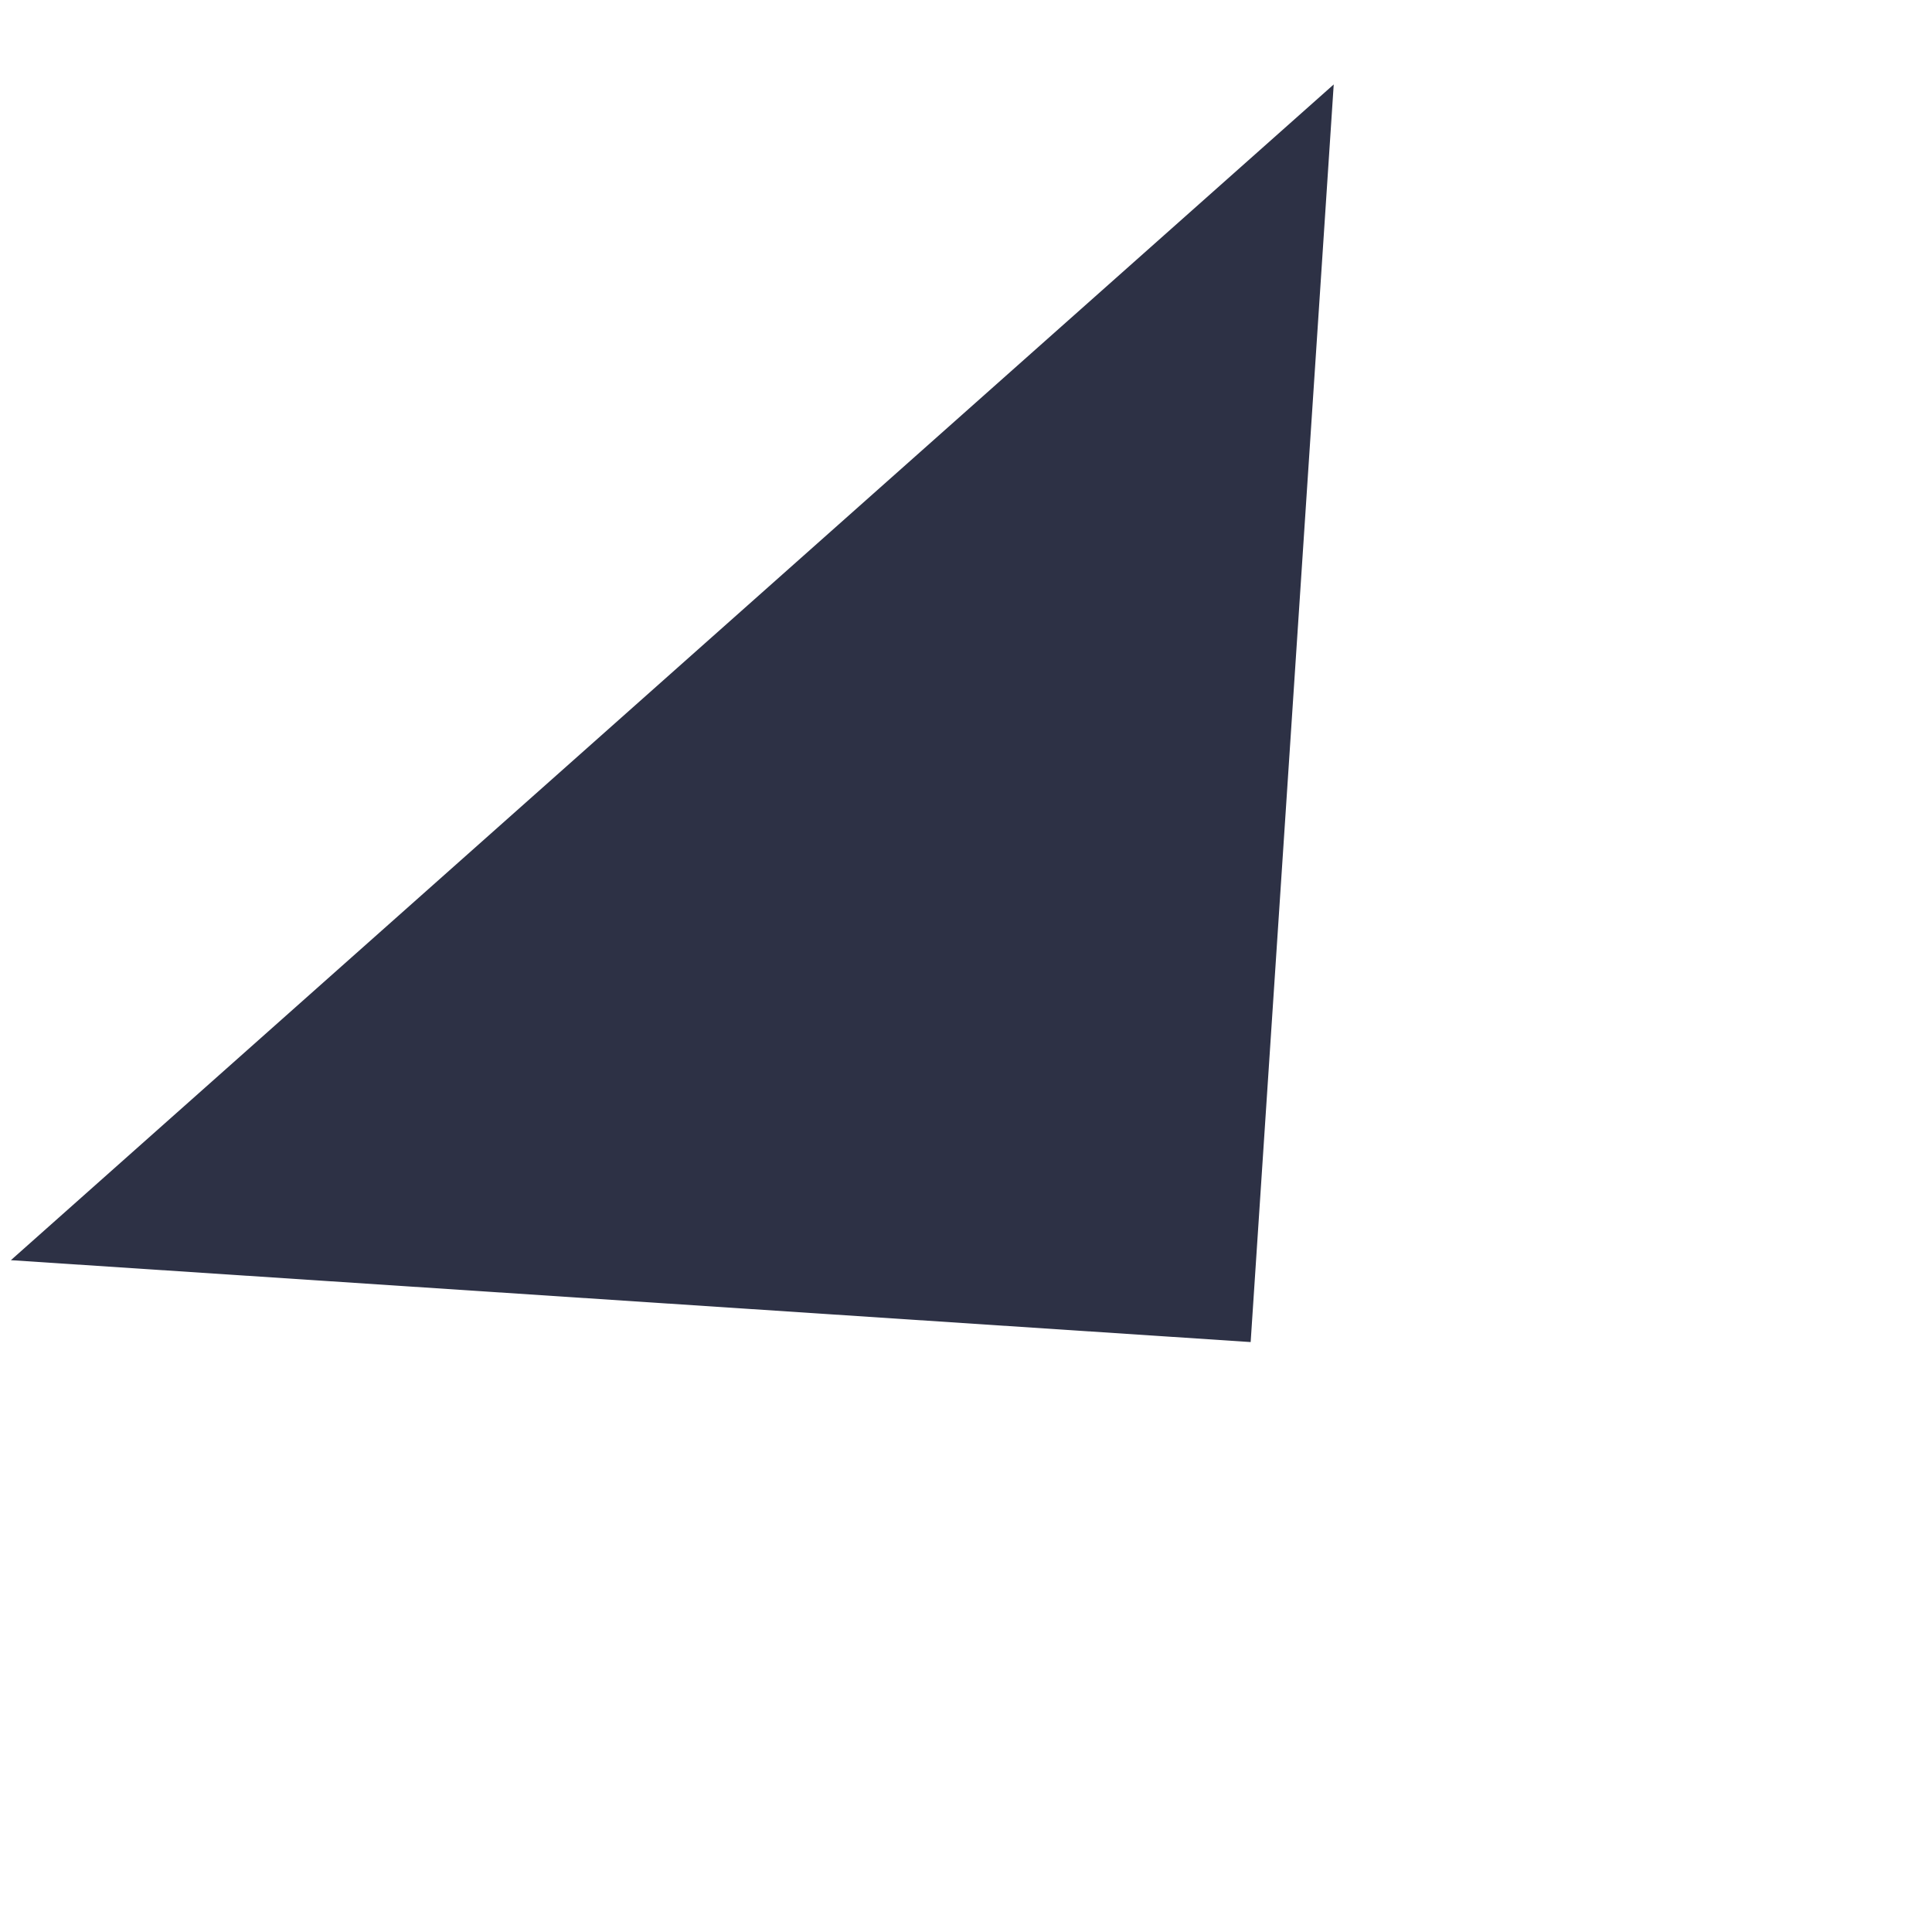 <svg width="710" height="710" viewBox="0 0 710 710" fill="none" xmlns="http://www.w3.org/2000/svg">
<g filter="url(#filter0_d)">
<path d="M459.611 489.203L4 459.108L490.139 27.031L459.611 489.203Z" fill="#2D3145"/>
</g>
<defs>
<filter id="filter0_d" x="0" y="0" width="709.961" height="709.961" filterUnits="userSpaceOnUse" color-interpolation-filters="sRGB">
<feFlood flood-opacity="0" result="BackgroundImageFix"/>
<feColorMatrix in="SourceAlpha" type="matrix" values="0 0 0 0 0 0 0 0 0 0 0 0 0 0 0 0 0 0 127 0"/>
<feOffset dy="4"/>
<feGaussianBlur stdDeviation="2"/>
<feColorMatrix type="matrix" values="0 0 0 0 0 0 0 0 0 0 0 0 0 0 0 0 0 0 0.25 0"/>
<feBlend mode="normal" in2="BackgroundImageFix" result="effect1_dropShadow"/>
<feBlend mode="normal" in="SourceGraphic" in2="effect1_dropShadow" result="shape"/>
</filter>
</defs>
</svg>
